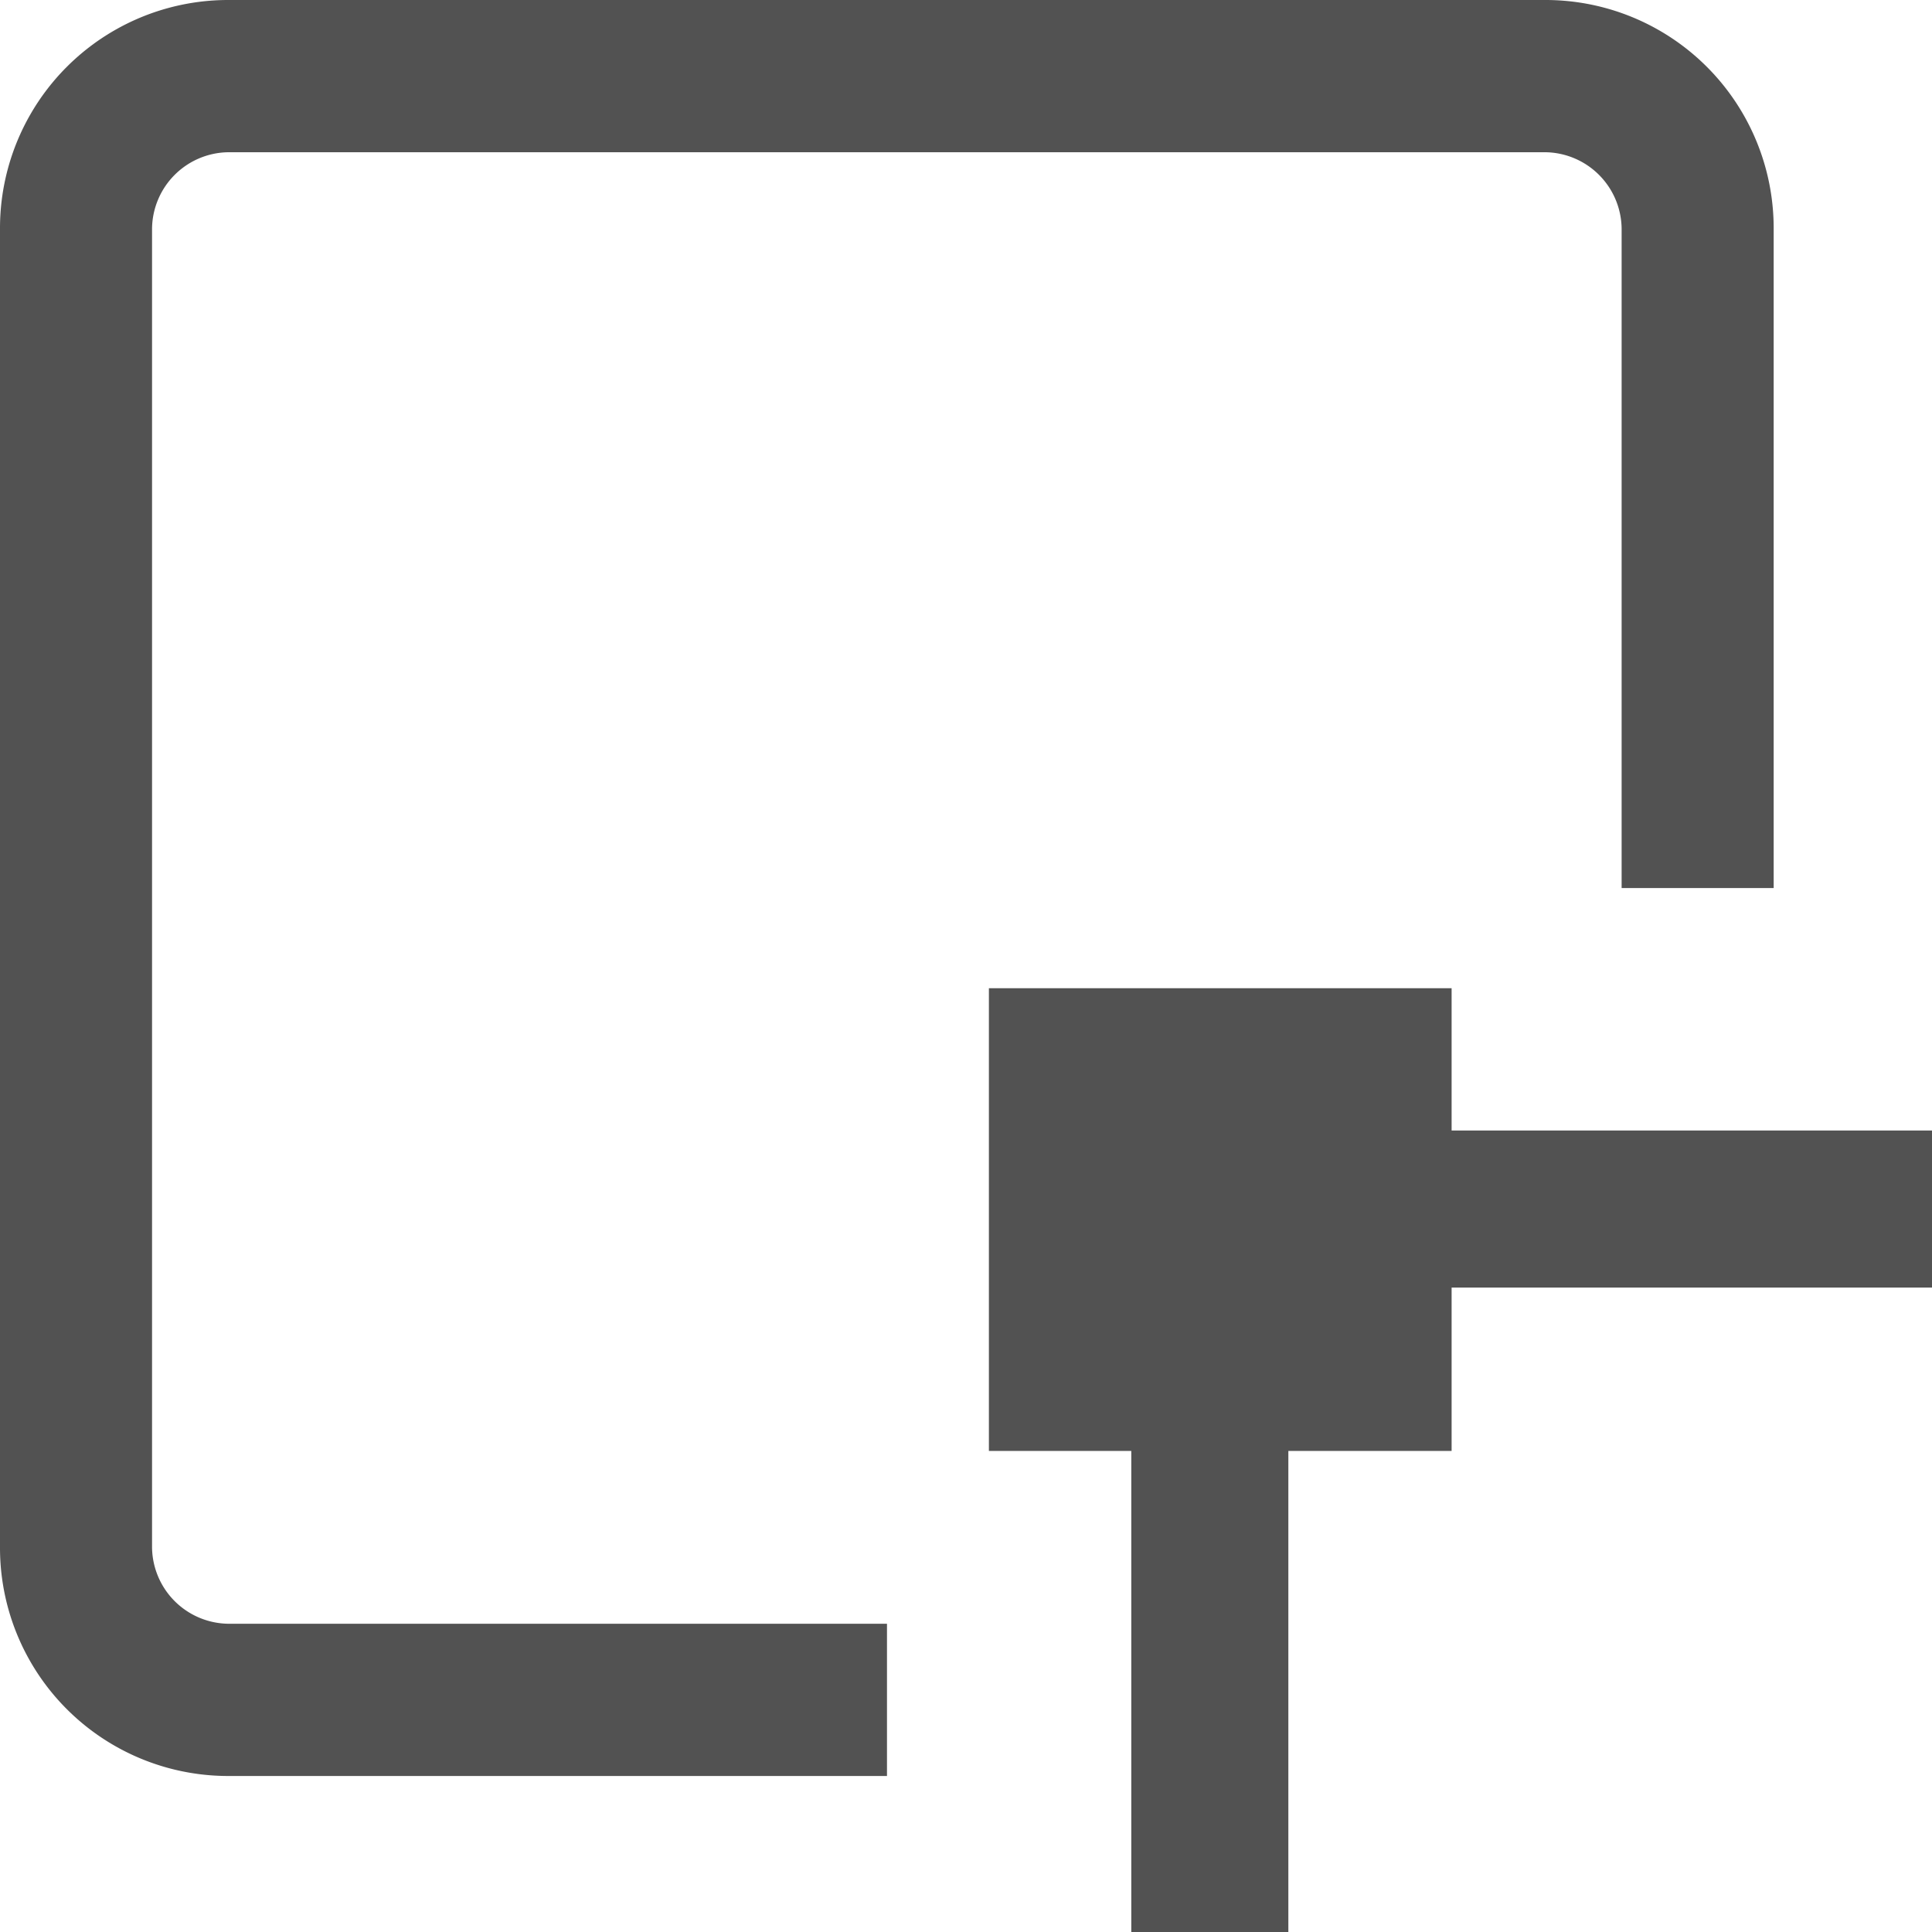 <svg xmlns="http://www.w3.org/2000/svg" width="20" height="20" viewBox="0 0 20 20"><defs><style>.a{fill:#525252;}</style></defs><path class="a" d="M1.574,16.021V2.364a.8.8,0,0,1,.787-.788H16a.8.8,0,0,1,.787.788V9.193h1.574V2.364A2.362,2.362,0,0,0,16,0H2.361A2.362,2.362,0,0,0,0,2.364V16.021a2.362,2.362,0,0,0,2.361,2.364H9.182V16.809H2.361a.8.8,0,0,1-.787-.788Z" transform="translate(0)"/><rect class="a" width="4.79" height="4.79" transform="translate(10.237 10.23)"/><rect class="a" width="5.17" height="1.626" transform="translate(14.83 11.703)"/><rect class="a" width="1.626" height="5.17" transform="translate(11.711 14.83)"/></svg>